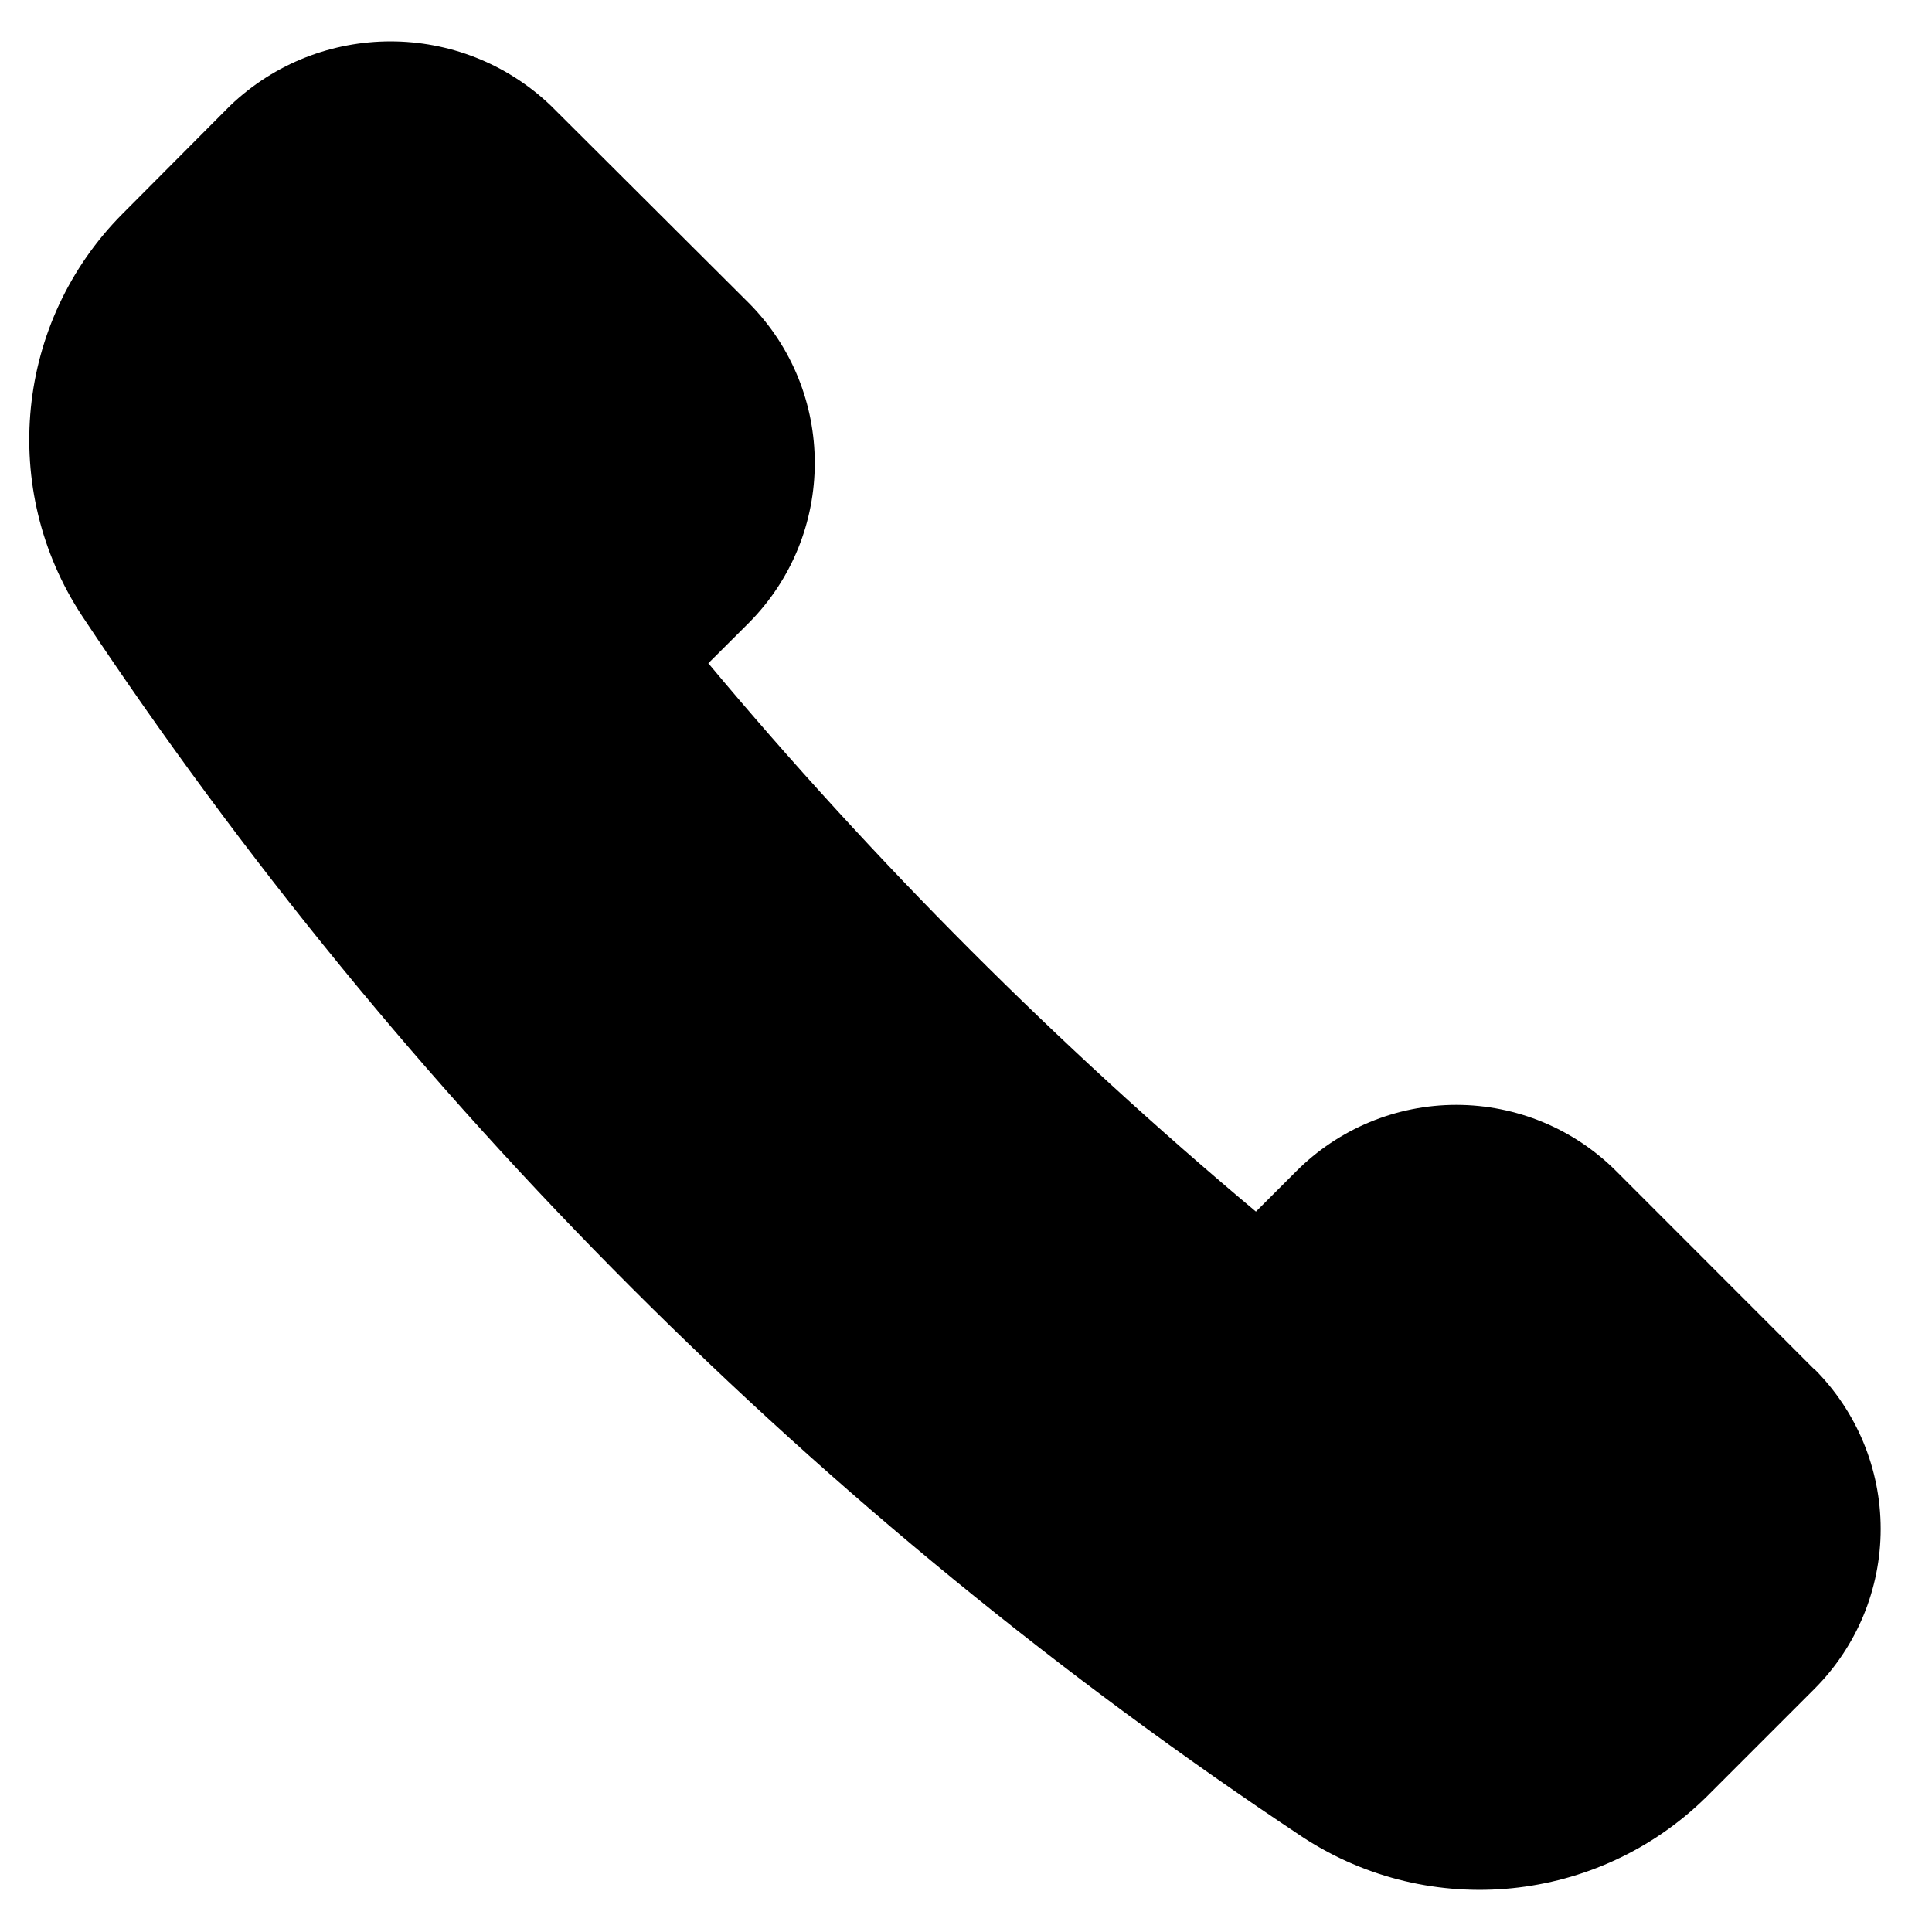 <svg viewBox="0 0 16 16" fill="none" xmlns="http://www.w3.org/2000/svg">
<path d="M15.021 11.336L13.387 9.701C13.035 9.348 12.558 9.15 12.06 9.15C11.563 9.15 11.086 9.348 10.734 9.701L10.401 10.034C8.758 8.657 7.241 7.138 5.866 5.493L6.2 5.16C6.93 4.427 6.93 3.241 6.2 2.508L4.562 0.875C3.819 0.165 2.649 0.165 1.906 0.875L1.013 1.772C0.128 2.663 -0.011 4.052 0.68 5.101C3.343 9.114 6.782 12.554 10.795 15.219C11.847 15.902 13.232 15.764 14.128 14.885L15.025 13.988C15.377 13.637 15.575 13.16 15.575 12.662C15.575 12.165 15.377 11.688 15.025 11.337L15.021 11.336Z" fill="currentColor"/>
</svg>
